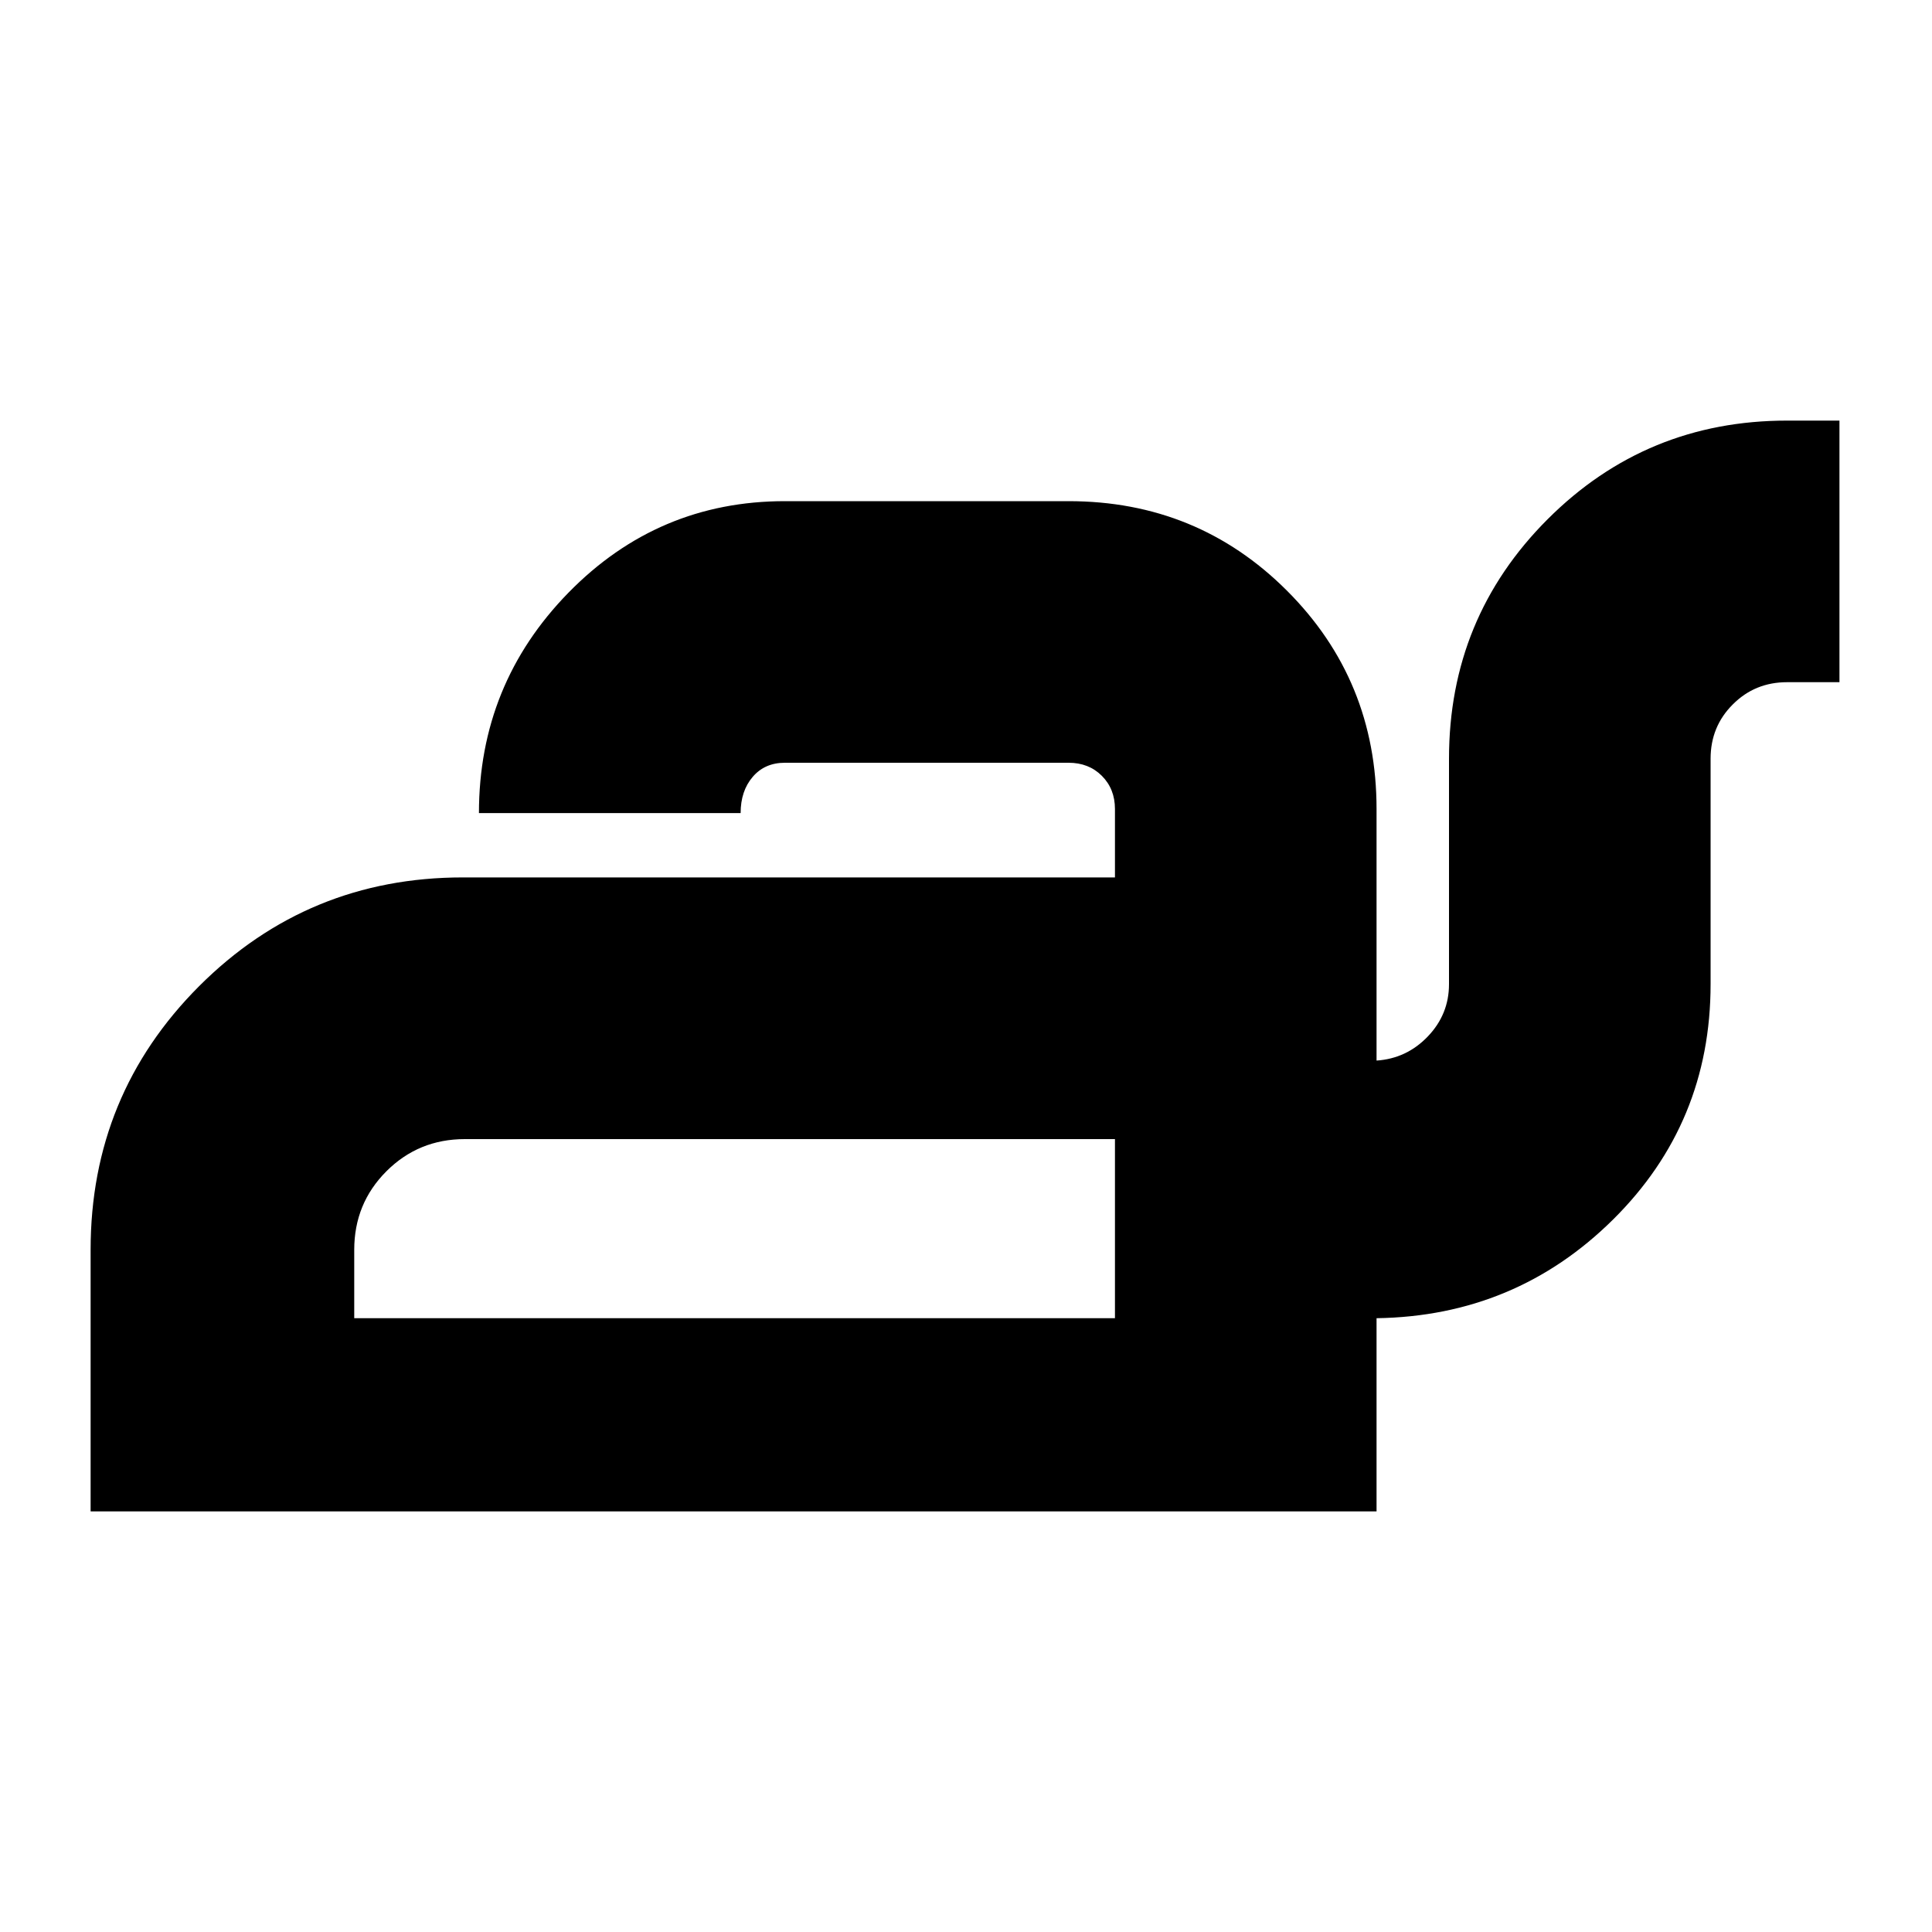 <svg xmlns="http://www.w3.org/2000/svg" height="20" width="20"><path d="M.938 15.646v-2.708q0-1.605 1.124-2.73 1.126-1.125 2.73-1.125h6.75v-.708q0-.208-.136-.344-.135-.135-.344-.135H8.125q-.208 0-.333.146-.125.146-.125.375H4.958q0-1.334.927-2.282.927-.947 2.24-.947h2.937q1.334 0 2.261.927t.927 2.26v2.604q.312-.021.531-.25.219-.229.219-.541V7.854q0-1.458 1.021-2.479 1.021-1.021 2.479-1.021h.542v2.708H18.5q-.333 0-.562.23-.23.229-.23.562v2.334q0 1.437-1.01 2.437-1.01 1-2.448 1.021v2Zm2.729-2h7.875v-1.854h-6.73q-.479 0-.812.333-.333.333-.333.813Zm7.875 0V11.792v1.854Z"/></svg>
